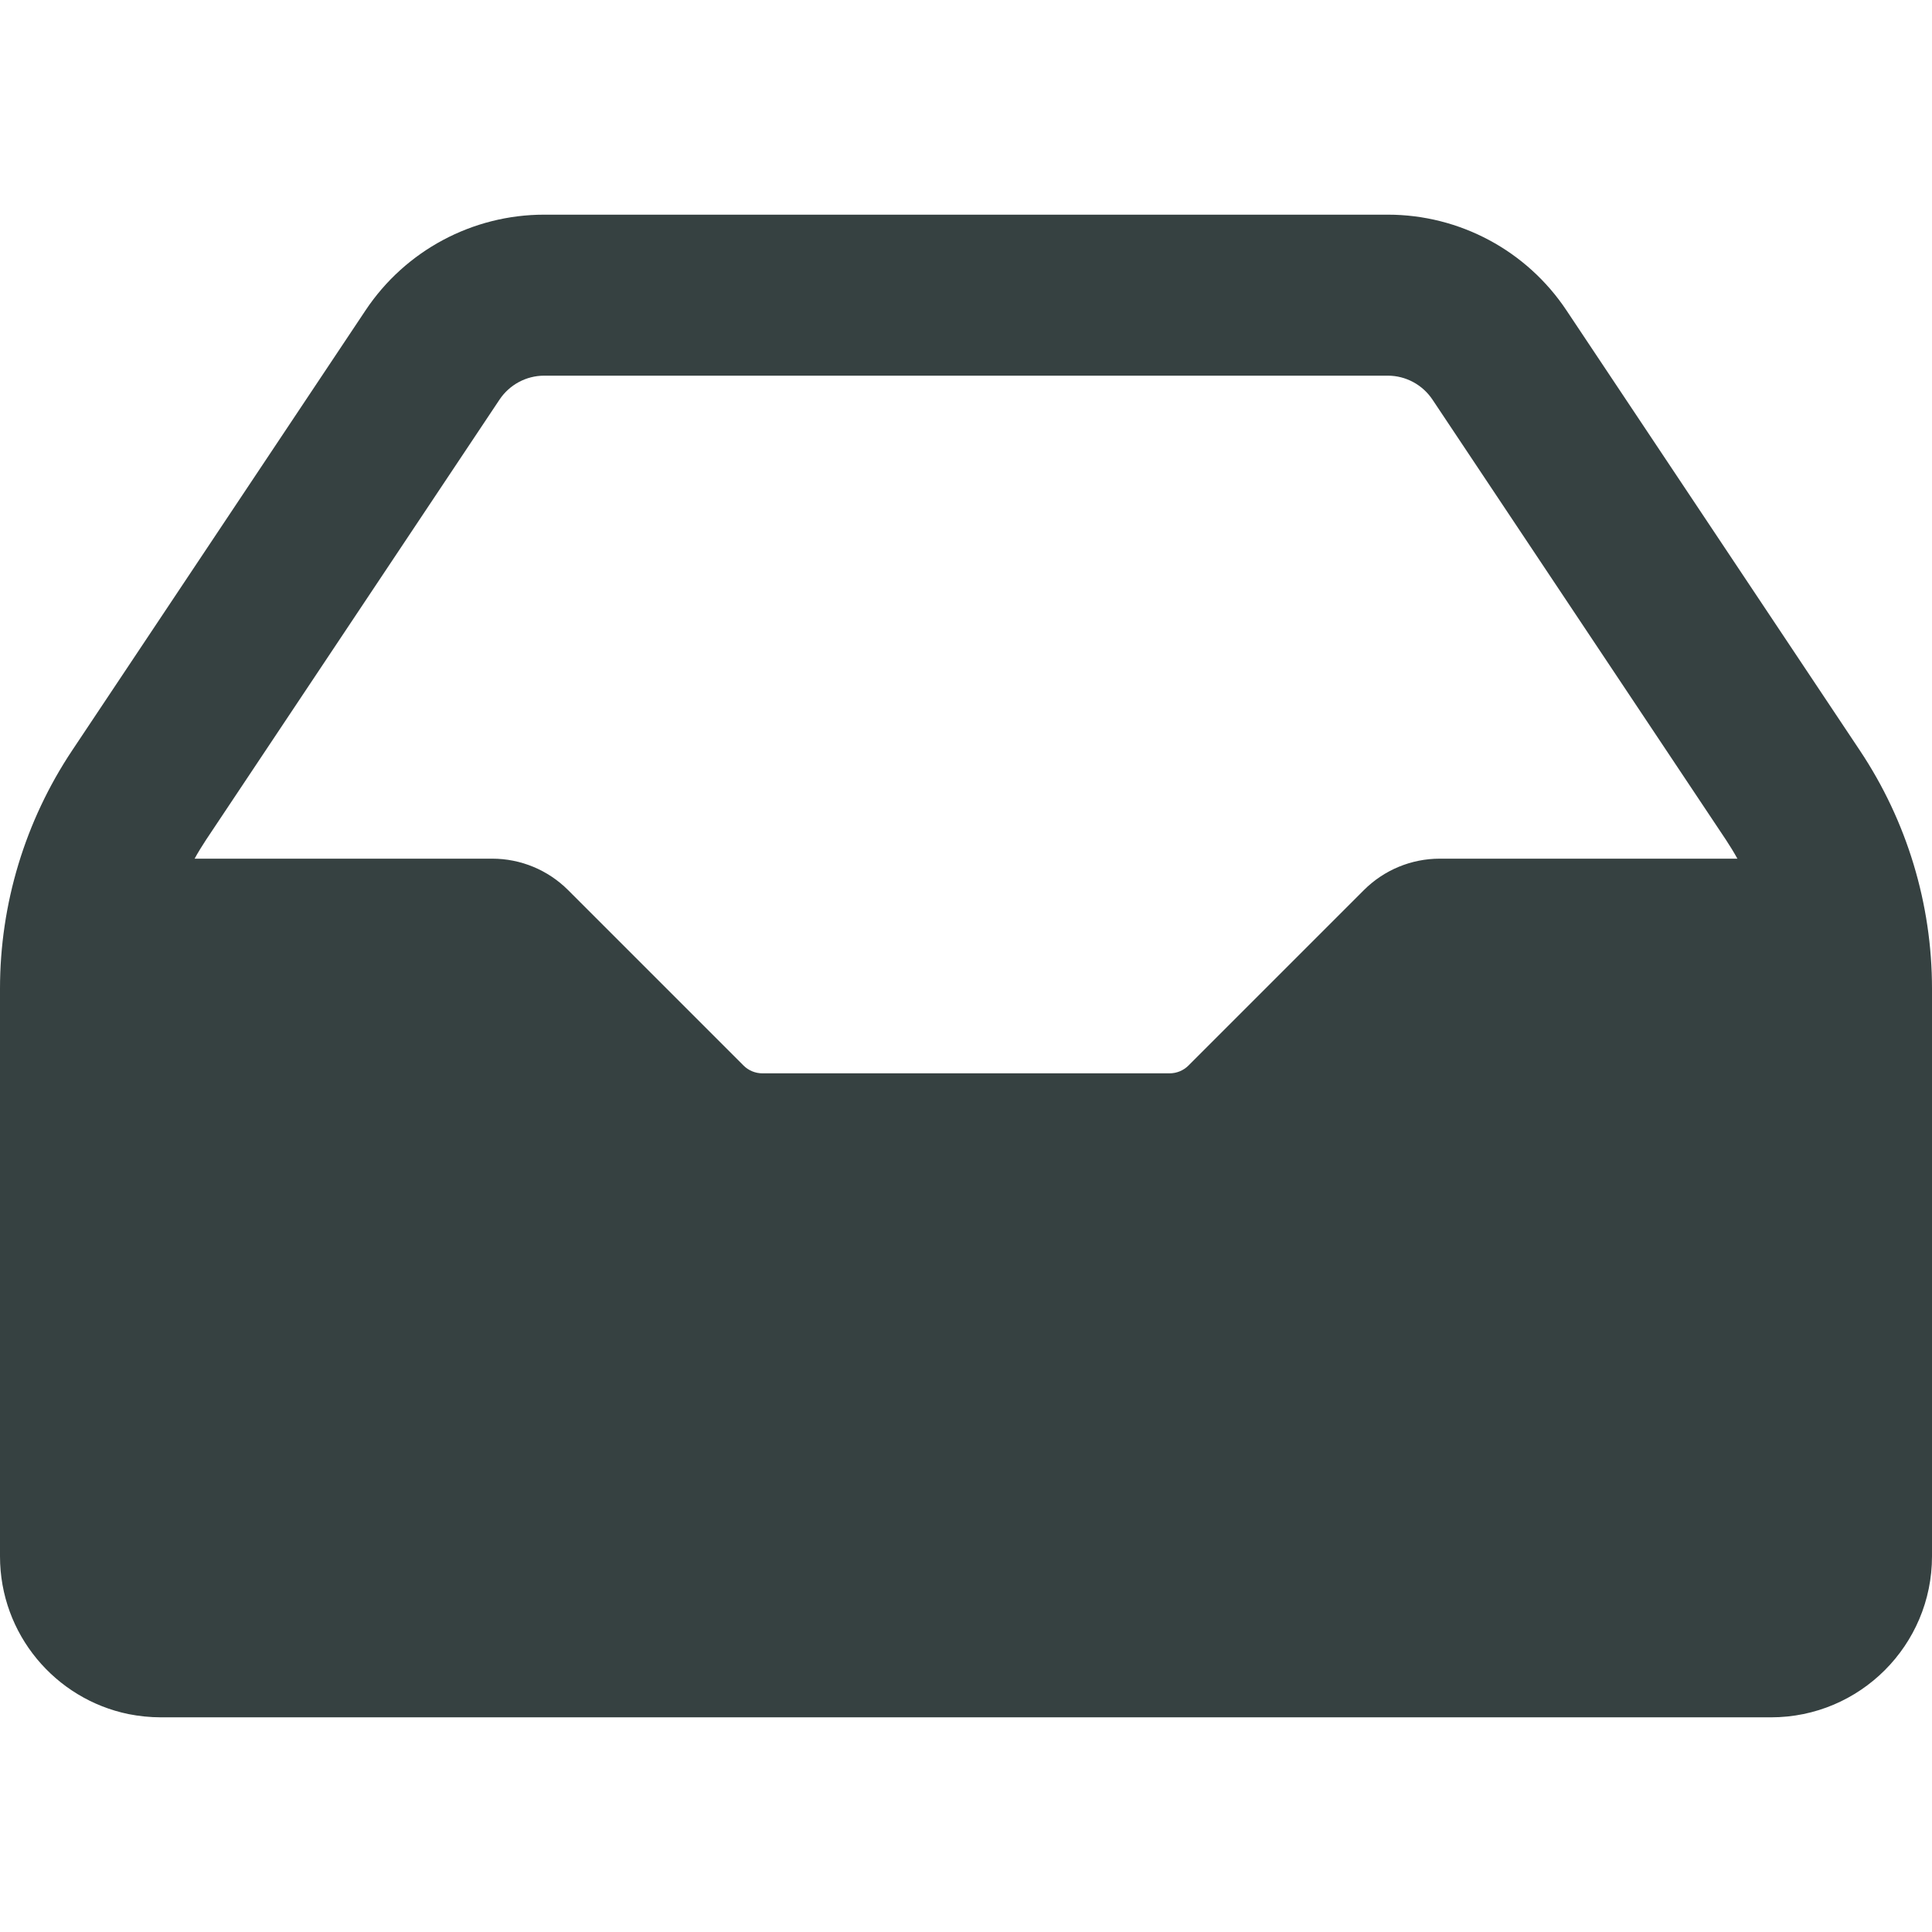 <svg width="18" height="18" viewBox="0 0 18 18" fill="none" xmlns="http://www.w3.org/2000/svg">
<path fill-rule="evenodd" clip-rule="evenodd" d="M0 9.211C0 8.421 0.234 7.649 0.672 6.992L3.406 2.891C3.777 2.334 4.402 2 5.07 2H12.93C13.598 2 14.223 2.334 14.594 2.891L17.328 6.992C17.766 7.649 18 8.421 18 9.211V14.5C18 15.328 17.328 16 16.5 16H1.5C1.396 16 1.295 15.989 1.198 15.97C0.514 15.83 0 15.225 0 14.5V9.211ZM1.92 7.824L4.654 3.723C4.747 3.584 4.903 3.5 5.07 3.5H12.93C13.097 3.5 13.253 3.584 13.346 3.723L16.08 7.824C16.118 7.882 16.154 7.94 16.187 8H13.414C13.149 8 12.895 8.105 12.707 8.293L11.073 9.927C11.026 9.974 10.963 10 10.896 10H7.104C7.037 10 6.974 9.974 6.927 9.927L5.293 8.293C5.105 8.105 4.851 8 4.586 8H1.813C1.846 7.94 1.882 7.882 1.92 7.824Z" fill="#364141"/>
</svg>
